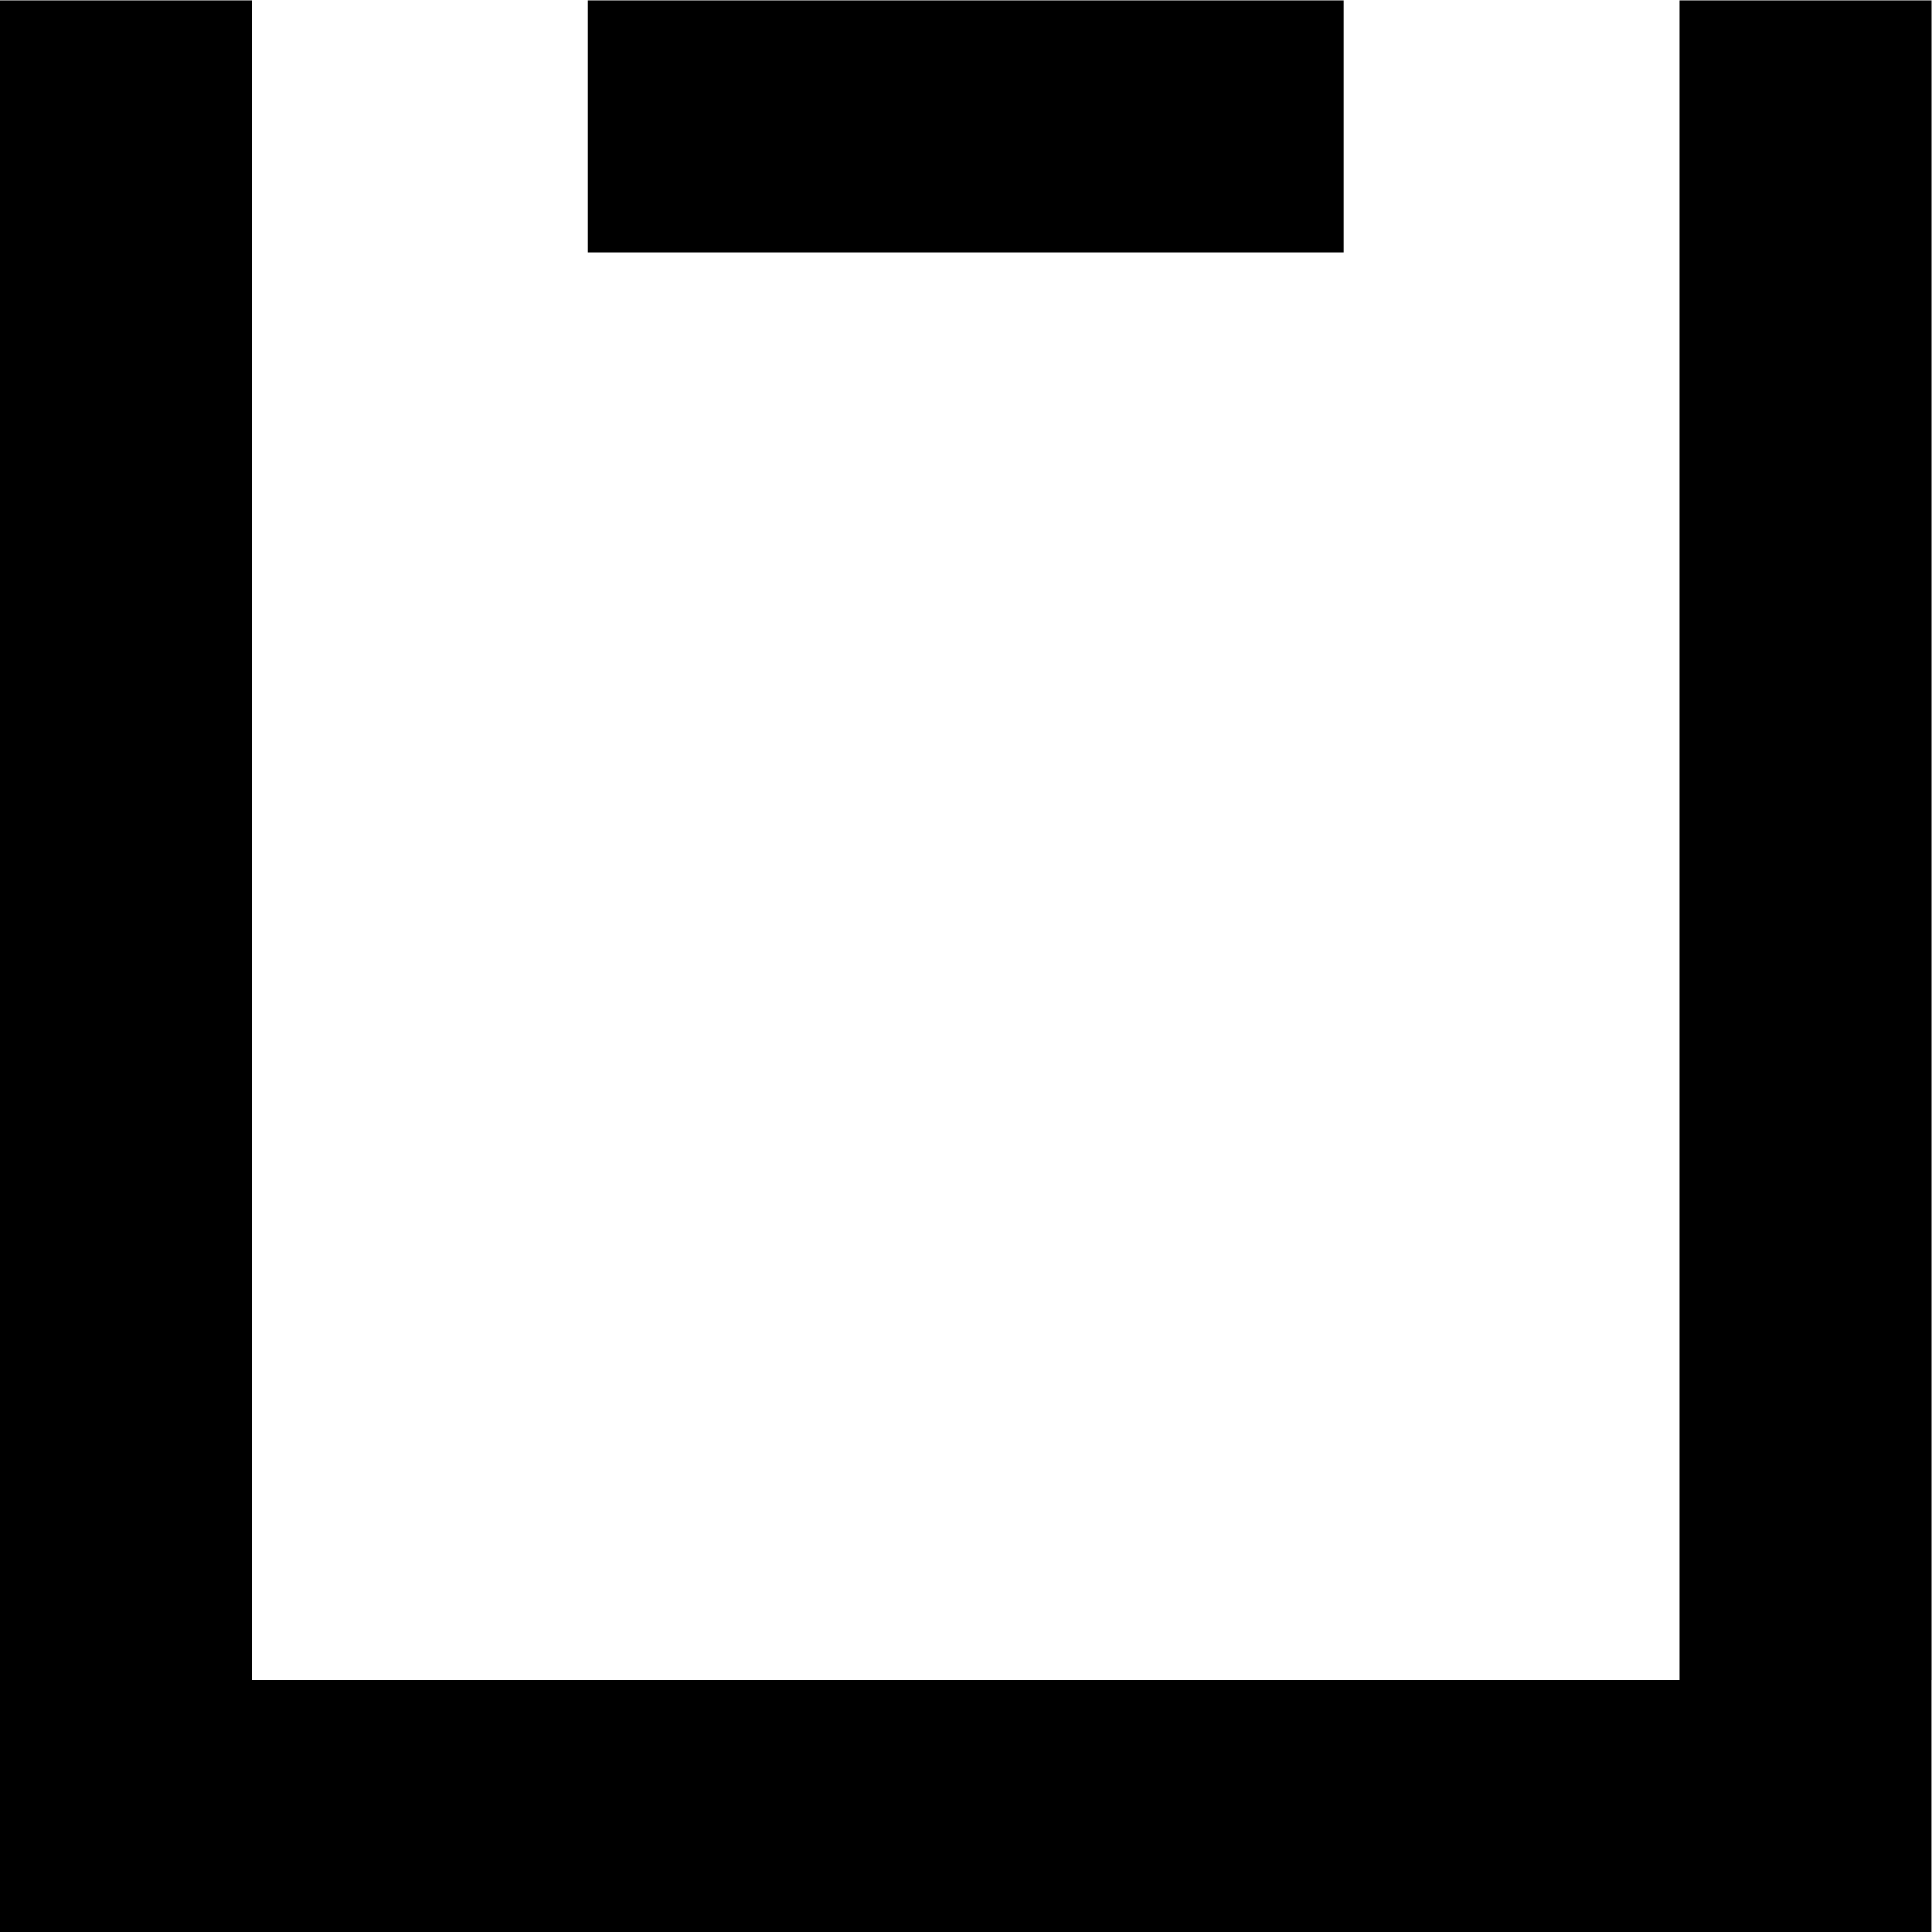 <?xml version="1.0" encoding="UTF-8" standalone="no"?>
<svg
   xmlns:dc="http://purl.org/dc/elements/1.1/"
   xmlns:cc="http://creativecommons.org/ns#"
   xmlns:rdf="http://www.w3.org/1999/02/22-rdf-syntax-ns#"
   xmlns:svg="http://www.w3.org/2000/svg"
   xmlns="http://www.w3.org/2000/svg"
   xmlns:sodipodi="http://sodipodi.sourceforge.net/DTD/sodipodi-0.dtd"
   xmlns:inkscape="http://www.inkscape.org/namespaces/inkscape"
   version="1.1"
   id="svg2"
   xml:space="preserve"
   width="30.667"
   height="30.667"
   viewBox="0 0 30.667 30.667"
   sodipodi:docname="9.ai"><defs
     id="defs6" /><sodipodi:namedview
     pagecolor="#ffffff"
     bordercolor="#666666"
     borderopacity="1"
     objecttolerance="10"
     gridtolerance="10"
     guidetolerance="10"
     inkscape:pageopacity="0"
     inkscape:pageshadow="2"
     inkscape:window-width="640"
     inkscape:window-height="480"
     id="namedview4" /><g
     id="g10"
     inkscape:groupmode="layer"
     inkscape:label="9"
     transform="matrix(1.333,0,0,-1.333,0,30.667)"><path
       d="M 0,0 H 23 V 3 H 0 Z"
       style="fill:#000000;fill-opacity:1;fill-rule:nonzero;stroke:none"
       id="path12" /><path
       d="M 0,3 H 3 V 23.001 H 0 Z"
       style="fill:#000000;fill-opacity:1;fill-rule:nonzero;stroke:none"
       id="path14" /><path
       d="m 20,3 h 3.001 V 23.001 H 20 Z"
       style="fill:#000000;fill-opacity:1;fill-rule:nonzero;stroke:none"
       id="path16" /><path
       d="m 7,20 h 9 v 3.001 H 7 Z"
       style="fill:#000000;fill-opacity:1;fill-rule:nonzero;stroke:none"
       id="path18" /></g></svg>
